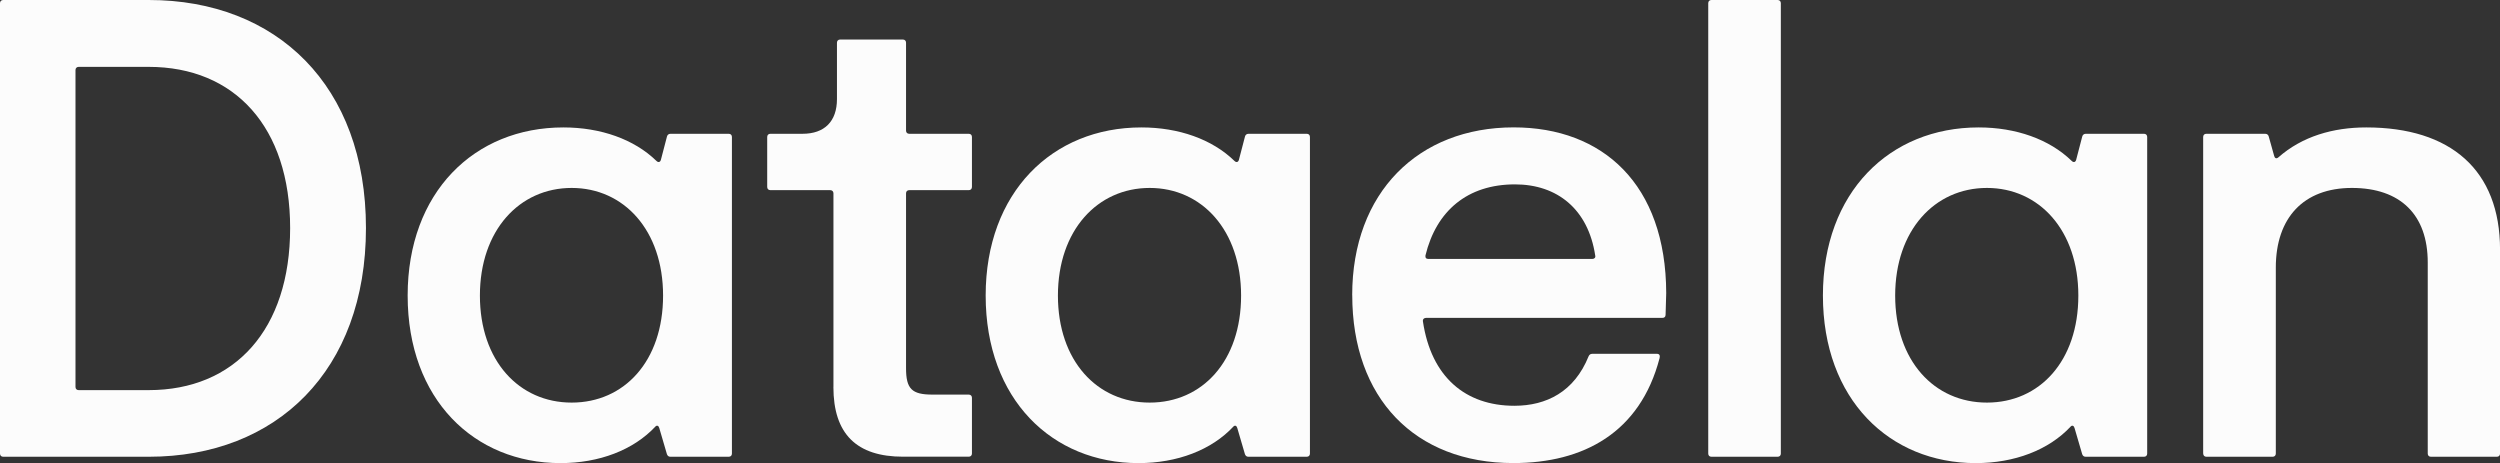 <?xml version="1.0" encoding="UTF-8"?>
<svg id="Layer_2" data-name="Layer 2" xmlns="http://www.w3.org/2000/svg" viewBox="0 0 519.32 96.2">
  <rect x="0" y="0" width="519.32" height="96.2" fill="#333333" stroke="none"/>
  <defs>
    <style>
      .cls-1 {
        fill: #fcfcfc;
      }
    </style>
  </defs>
  <g id="Layer_1" data-name="Layer 1">
    <g>
      <path class="cls-1" d="M0,94.22V.66c0-.4.26-.66.66-.66h30.24c26.6,0,45.12,17.8,45.12,47.37s-18.53,47.51-45.12,47.51H.66c-.4,0-.66-.26-.66-.66ZM60.27,47.37c0-20.97-11.51-33.48-29.38-33.48h-14.55c-.4,0-.66.27-.66.66v65.83c0,.4.26.66.66.66h14.55c17.86,0,29.38-12.57,29.38-33.68Z"/>
      <path class="cls-1" d="M84.68,61.4c0-21.44,13.83-34.93,32.35-34.93,7.74,0,14.69,2.45,19.32,6.95.4.4.79.27.93-.2l1.26-4.83c.07-.33.33-.6.73-.6h12.11c.4,0,.66.26.66.66v65.77c0,.4-.26.66-.66.66h-12.11c-.4,0-.6-.2-.73-.53l-1.59-5.43c-.13-.46-.46-.66-.79-.33-4.57,4.9-11.71,7.61-19.72,7.61-17.93,0-31.76-13.23-31.76-34.8ZM137.74,61.4c0-13.56-8.14-22.36-18.99-22.36s-19.06,8.8-19.06,22.36,8.14,22.23,19.06,22.23,18.99-8.6,18.99-22.23Z"/>
      <path class="cls-1" d="M173.13,80.39v-40.23c0-.4-.27-.66-.66-.66h-12.44c-.4,0-.66-.26-.66-.66v-10.39c0-.4.26-.66.66-.66h6.68c4.57,0,7.15-2.58,7.15-7.21v-11.71c0-.4.26-.66.66-.66h13.03c.4,0,.66.26.66.66v18.26c0,.4.26.66.66.66h12.37c.4,0,.66.26.66.66v10.39c0,.4-.27.66-.66.66h-12.37c-.4,0-.66.26-.66.66v36.32c0,4.3,1.19,5.49,5.49,5.49h7.54c.4,0,.66.27.66.66v11.58c0,.4-.27.66-.66.66h-13.63c-9.66,0-14.49-4.7-14.49-14.49Z"/>
      <path class="cls-1" d="M204.75,61.4c0-21.44,13.83-34.93,32.35-34.93,7.74,0,14.69,2.45,19.32,6.95.4.4.79.27.93-.2l1.26-4.83c.07-.33.33-.6.73-.6h12.11c.4,0,.66.26.66.66v65.77c0,.4-.26.66-.66.66h-12.11c-.4,0-.6-.2-.73-.53l-1.59-5.43c-.13-.46-.46-.66-.79-.33-4.56,4.9-11.71,7.61-19.72,7.61-17.93,0-31.76-13.23-31.76-34.8ZM257.81,61.4c0-13.56-8.14-22.36-18.99-22.36s-19.06,8.8-19.06,22.36,8.14,22.23,19.06,22.23,18.99-8.6,18.99-22.23Z"/>
      <path class="cls-1" d="M280.89,61.33c0-21.37,13.76-34.87,33.54-34.87,18.53,0,31.63,11.84,31.69,34.41l-.13,4.5c0,.46-.26.66-.66.66h-49.09c-.4,0-.73.26-.66.73,1.72,11.58,8.87,17.53,18.99,17.53,6.68,0,12.44-2.91,15.42-10.26.13-.33.4-.53.73-.53h13.5c.46,0,.66.33.53.86-4.04,15.55-15.88,21.83-30.37,21.83-20.51,0-33.48-13.5-33.48-34.87ZM296.7,53.79h34.07c.4,0,.73-.27.6-.73-1.46-9.59-7.87-14.76-16.67-14.76-9.86,0-16.34,5.49-18.59,14.76-.07.46.13.73.6.73Z"/>
      <path class="cls-1" d="M354.85,94.22V.66c0-.4.26-.66.66-.66h13.76c.4,0,.66.27.66.66v93.56c0,.4-.26.66-.66.66h-13.76c-.4,0-.66-.26-.66-.66Z"/>
      <path class="cls-1" d="M378.67,61.4c0-21.44,13.83-34.93,32.35-34.93,7.74,0,14.69,2.45,19.32,6.95.4.4.79.27.93-.2l1.26-4.83c.07-.33.33-.6.73-.6h12.11c.4,0,.66.26.66.66v65.77c0,.4-.26.66-.66.66h-12.11c-.4,0-.6-.2-.73-.53l-1.59-5.43c-.13-.46-.46-.66-.79-.33-4.56,4.9-11.71,7.61-19.72,7.61-17.93,0-31.76-13.23-31.76-34.8ZM431.73,61.4c0-13.56-8.14-22.36-18.99-22.36s-19.06,8.8-19.06,22.36,8.14,22.23,19.06,22.23,18.99-8.6,18.99-22.23Z"/>
      <path class="cls-1" d="M457.66,94.22V28.45c0-.4.26-.66.66-.66h12.24c.4,0,.66.26.73.6l1.13,4.04c.13.46.46.6.86.26,4.96-4.37,11.38-6.22,18.26-6.22,17.47,0,27.79,8.8,27.79,25.41v42.34c0,.4-.26.66-.66.66h-13.7c-.4,0-.66-.26-.66-.66v-39.7c0-9.92-5.69-15.48-15.75-15.48s-15.81,6.22-15.81,16.54v38.64c0,.4-.26.66-.66.66h-13.76c-.4,0-.66-.26-.66-.66Z"/>
    </g>
  </g>
</svg>